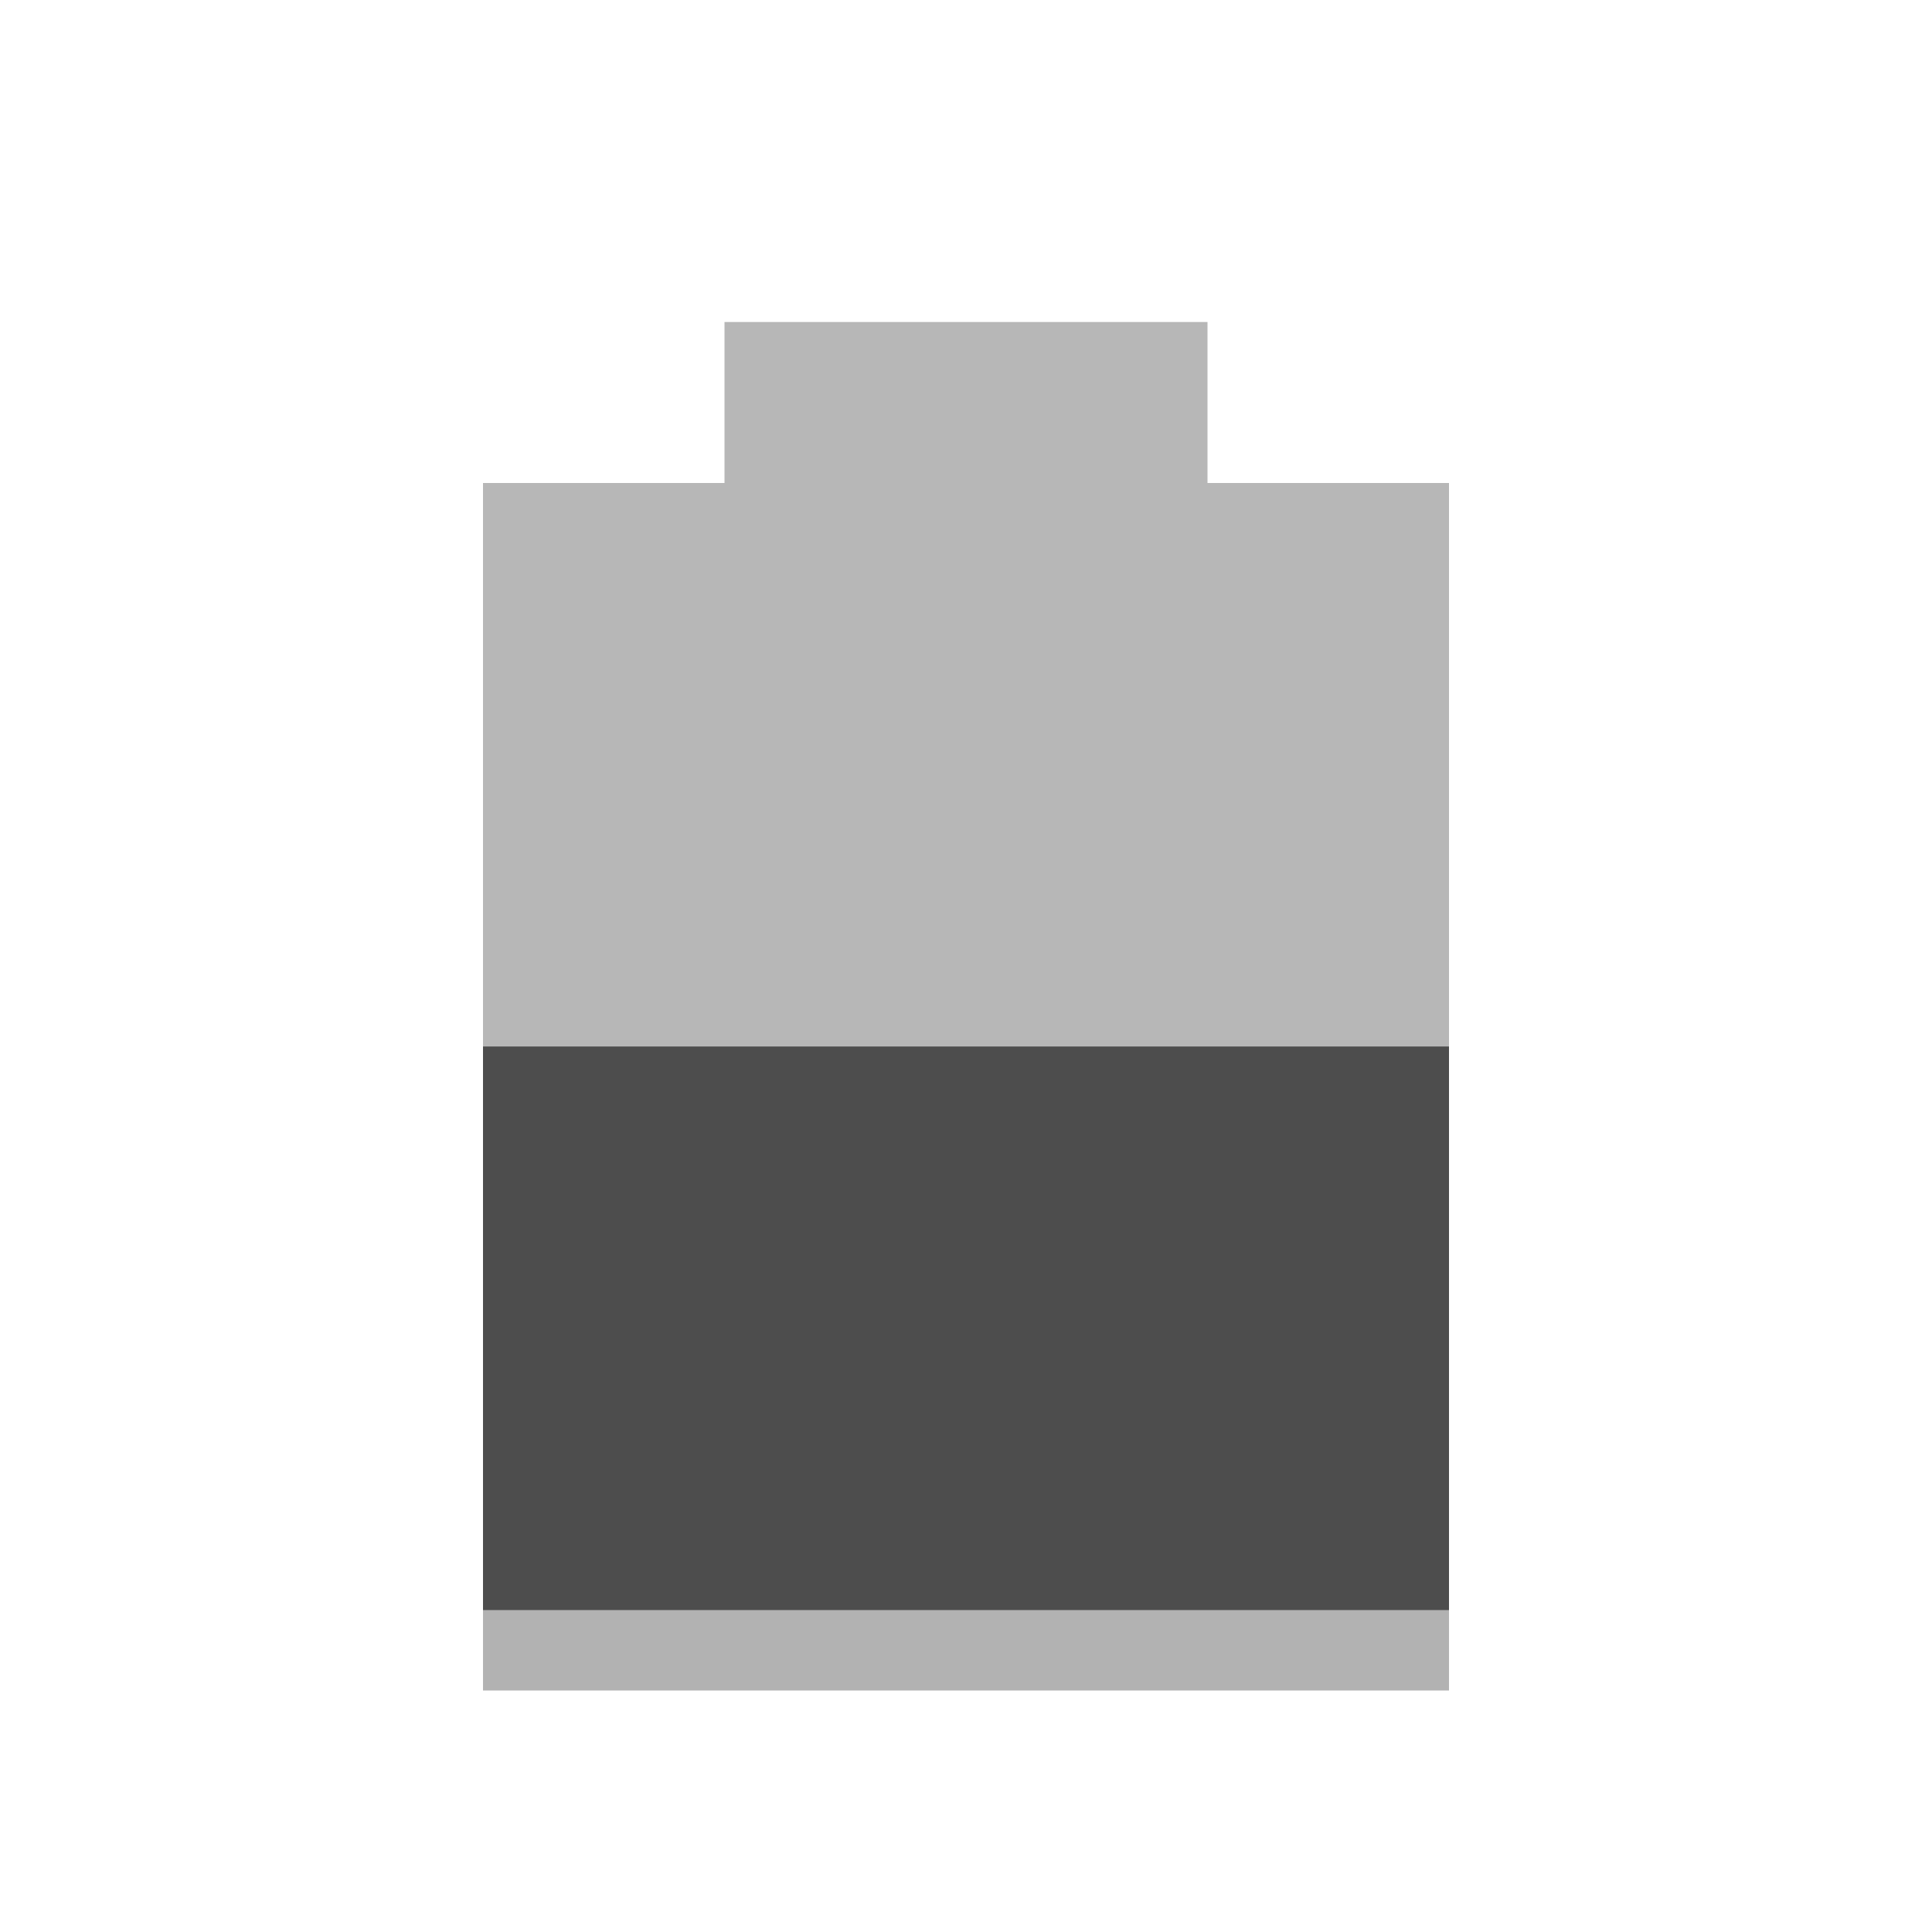 
<svg xmlns="http://www.w3.org/2000/svg" xmlns:xlink="http://www.w3.org/1999/xlink" width="24px" height="24px" viewBox="0 0 24 24" version="1.1">
<g id="surface1">
<path style=" stroke:none;fill-rule:nonzero;fill:rgb(0%,0%,0%);fill-opacity:0.302;" d="M 6 17 L 6 21 L 18 21 L 18 17 Z M 6 17 "/>
<path style=" stroke:none;fill-rule:nonzero;fill:#4D4D4D;fill-opacity:0.4;" d="M 9 4 L 9 6 L 6 6 L 6 20 L 18 20 L 18 6 L 15 6 L 15 4 Z M 9 4 "/>
<path style=" stroke:none;fill-rule:nonzero;fill:#4D4D4D;fill-opacity:1;" d="M 6 13 L 6 20 L 18 20 L 18 13 Z M 6 13 "/>
</g>
</svg>
